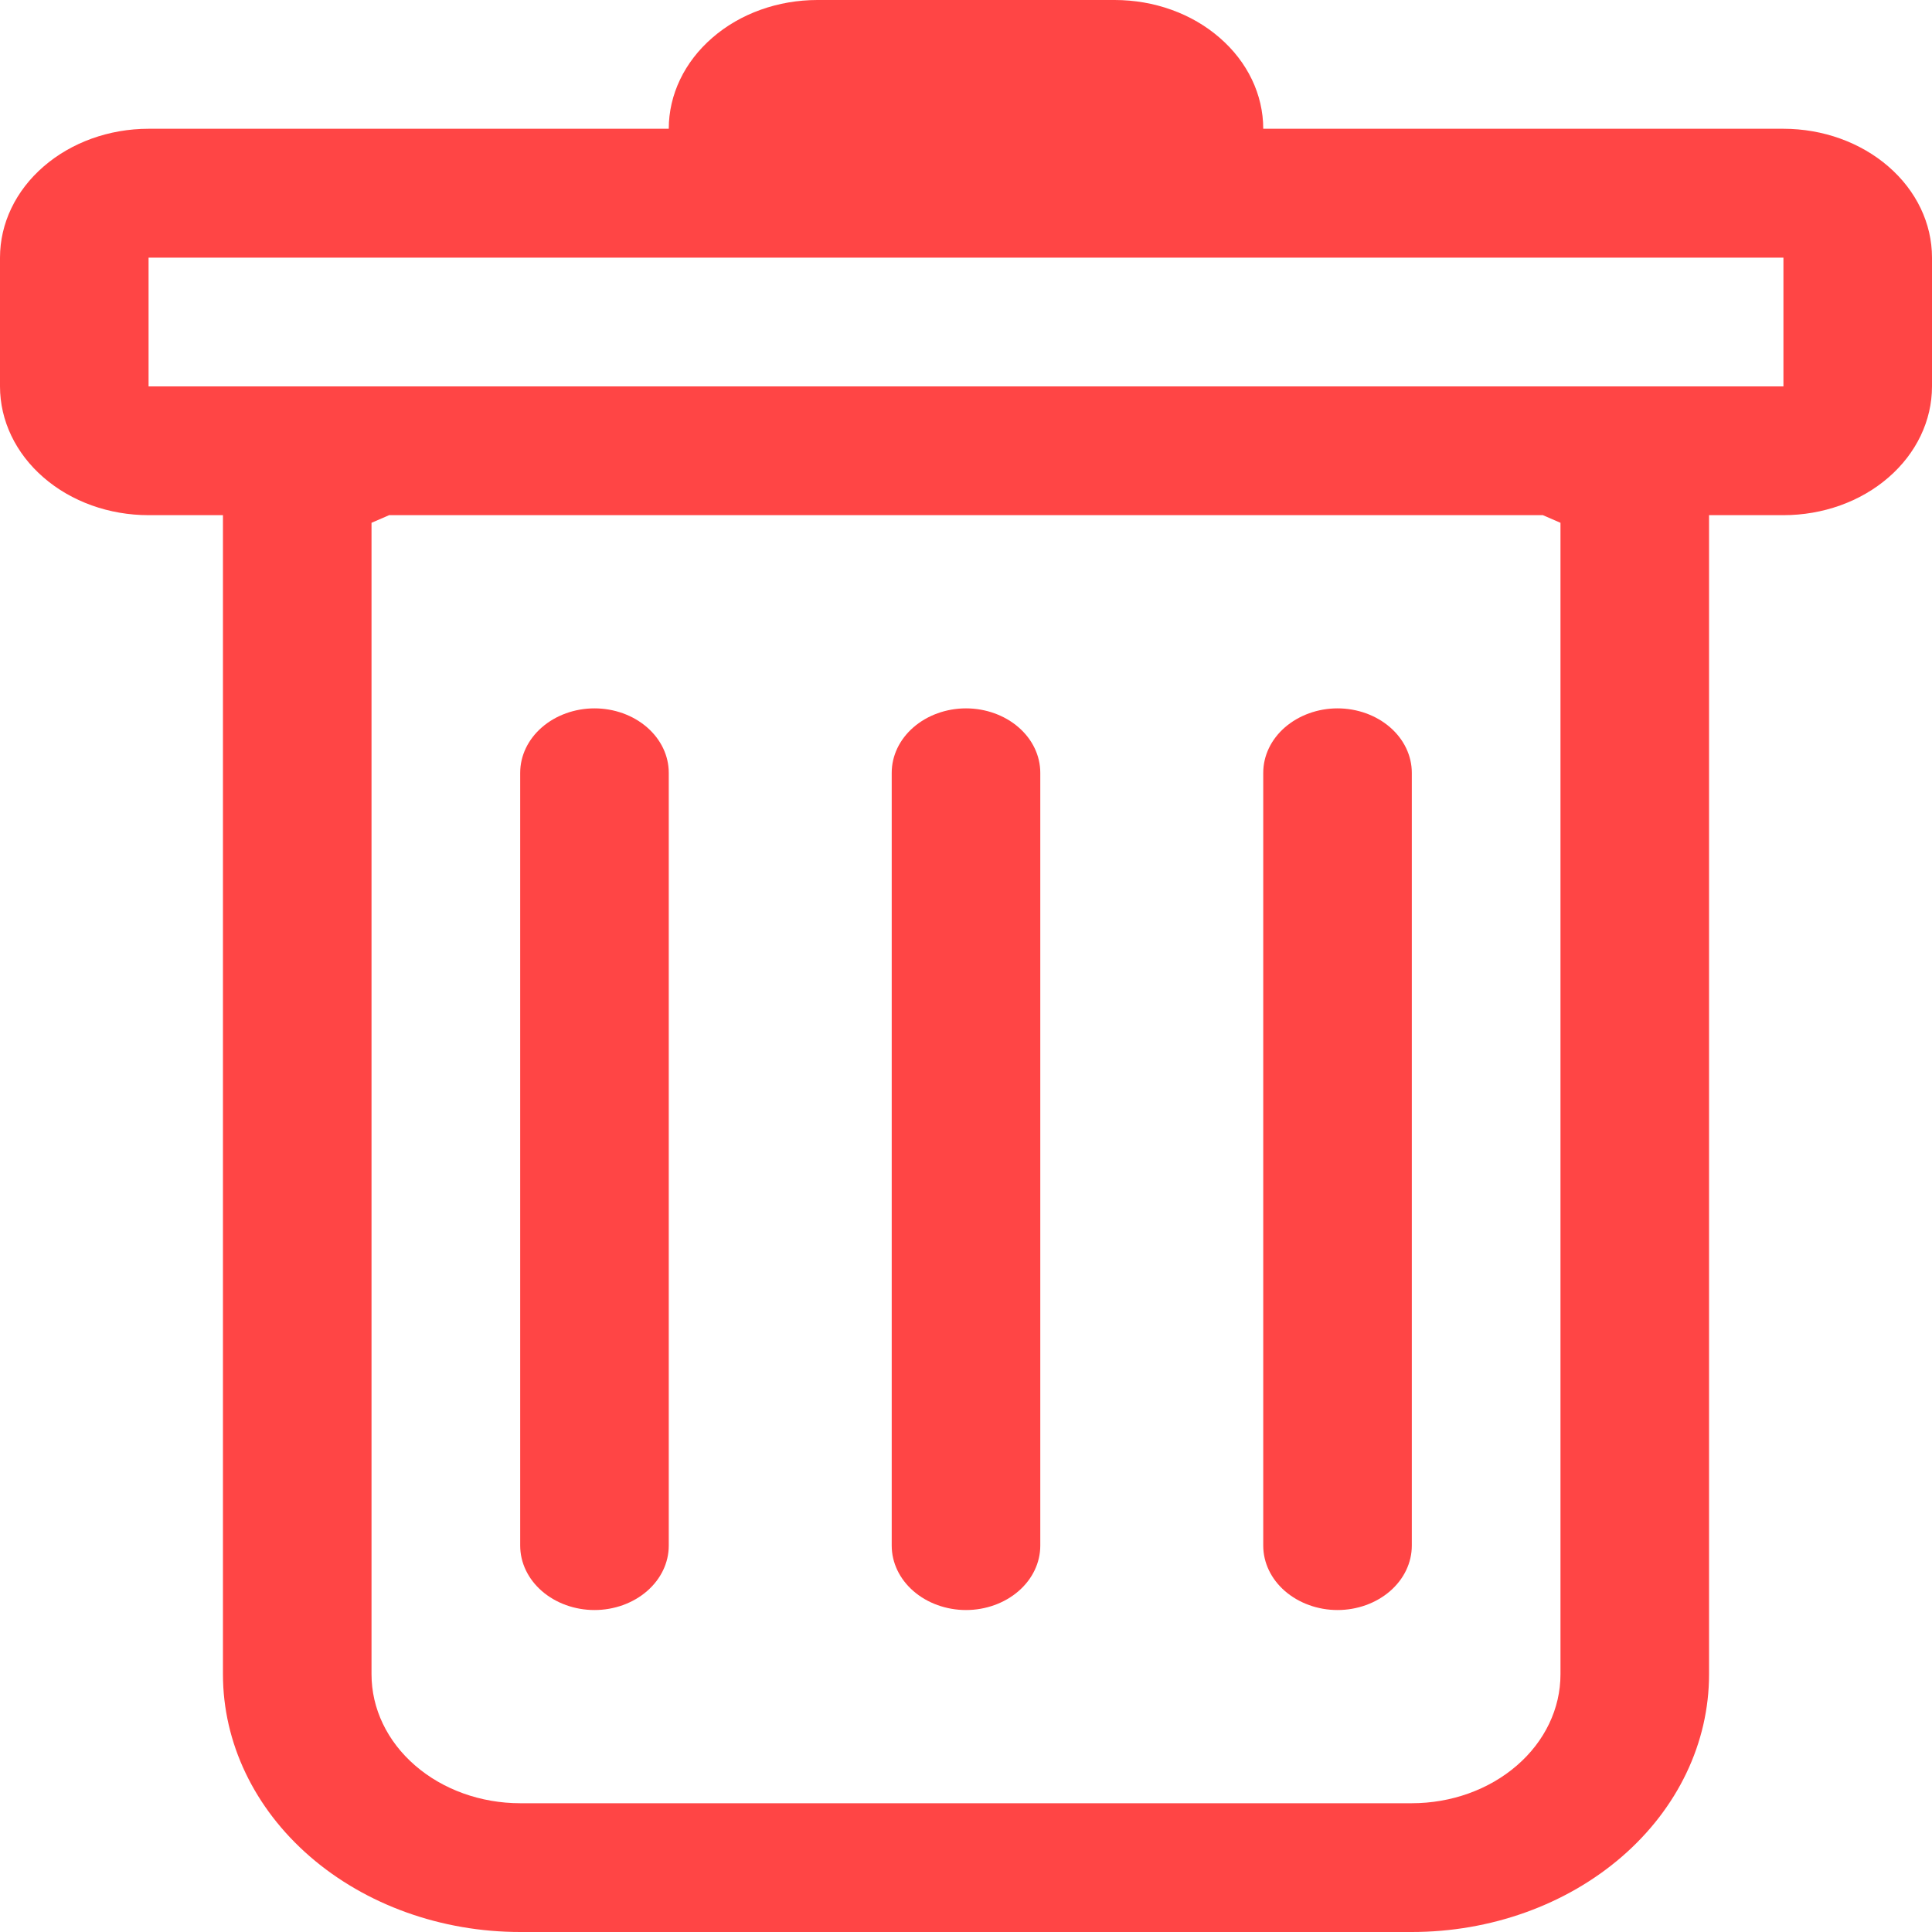<svg width="20" height="20" viewBox="0 0 20 20" fill="none" xmlns="http://www.w3.org/2000/svg">
<path d="M6.154 7.333C6.358 7.333 6.554 7.404 6.698 7.529C6.842 7.654 6.923 7.823 6.923 8V16C6.923 16.177 6.842 16.346 6.698 16.471C6.554 16.596 6.358 16.667 6.154 16.667C5.95 16.667 5.754 16.596 5.61 16.471C5.466 16.346 5.385 16.177 5.385 16V8C5.385 7.823 5.466 7.654 5.61 7.529C5.754 7.404 5.95 7.333 6.154 7.333V7.333ZM10 7.333C10.204 7.333 10.4 7.404 10.544 7.529C10.688 7.654 10.769 7.823 10.769 8V16C10.769 16.177 10.688 16.346 10.544 16.471C10.4 16.596 10.204 16.667 10 16.667C9.796 16.667 9.6 16.596 9.456 16.471C9.312 16.346 9.231 16.177 9.231 16V8C9.231 7.823 9.312 7.654 9.456 7.529C9.6 7.404 9.796 7.333 10 7.333V7.333ZM14.615 8C14.615 7.823 14.534 7.654 14.39 7.529C14.246 7.404 14.05 7.333 13.846 7.333C13.642 7.333 13.447 7.404 13.302 7.529C13.158 7.654 13.077 7.823 13.077 8V16C13.077 16.177 13.158 16.346 13.302 16.471C13.447 16.596 13.642 16.667 13.846 16.667C14.05 16.667 14.246 16.596 14.39 16.471C14.534 16.346 14.615 16.177 14.615 16V8Z" fill="#FF4545"/>
<path fill-rule="evenodd" clip-rule="evenodd" d="M20 4C20 4.354 19.838 4.693 19.549 4.943C19.261 5.193 18.87 5.333 18.462 5.333H17.692V17.333C17.692 18.041 17.368 18.719 16.791 19.219C16.214 19.719 15.431 20 14.615 20H5.385C4.569 20 3.786 19.719 3.209 19.219C2.632 18.719 2.308 18.041 2.308 17.333V5.333H1.538C1.13 5.333 0.739 5.193 0.451 4.943C0.162 4.693 0 4.354 0 4V2.667C0 2.313 0.162 1.974 0.451 1.724C0.739 1.474 1.13 1.333 1.538 1.333H6.923C6.923 0.98 7.085 0.641 7.374 0.391C7.662 0.14 8.054 0 8.462 0L11.539 0C11.947 0 12.338 0.14 12.626 0.391C12.915 0.641 13.077 0.98 13.077 1.333H18.462C18.87 1.333 19.261 1.474 19.549 1.724C19.838 1.974 20 2.313 20 2.667V4ZM4.028 5.333L3.846 5.412V17.333C3.846 17.687 4.008 18.026 4.297 18.276C4.585 18.526 4.977 18.667 5.385 18.667H14.615C15.023 18.667 15.415 18.526 15.703 18.276C15.992 18.026 16.154 17.687 16.154 17.333V5.412L15.972 5.333H4.028ZM1.538 4V2.667H18.462V4H1.538Z" fill="#FF4545"/>
</svg>
